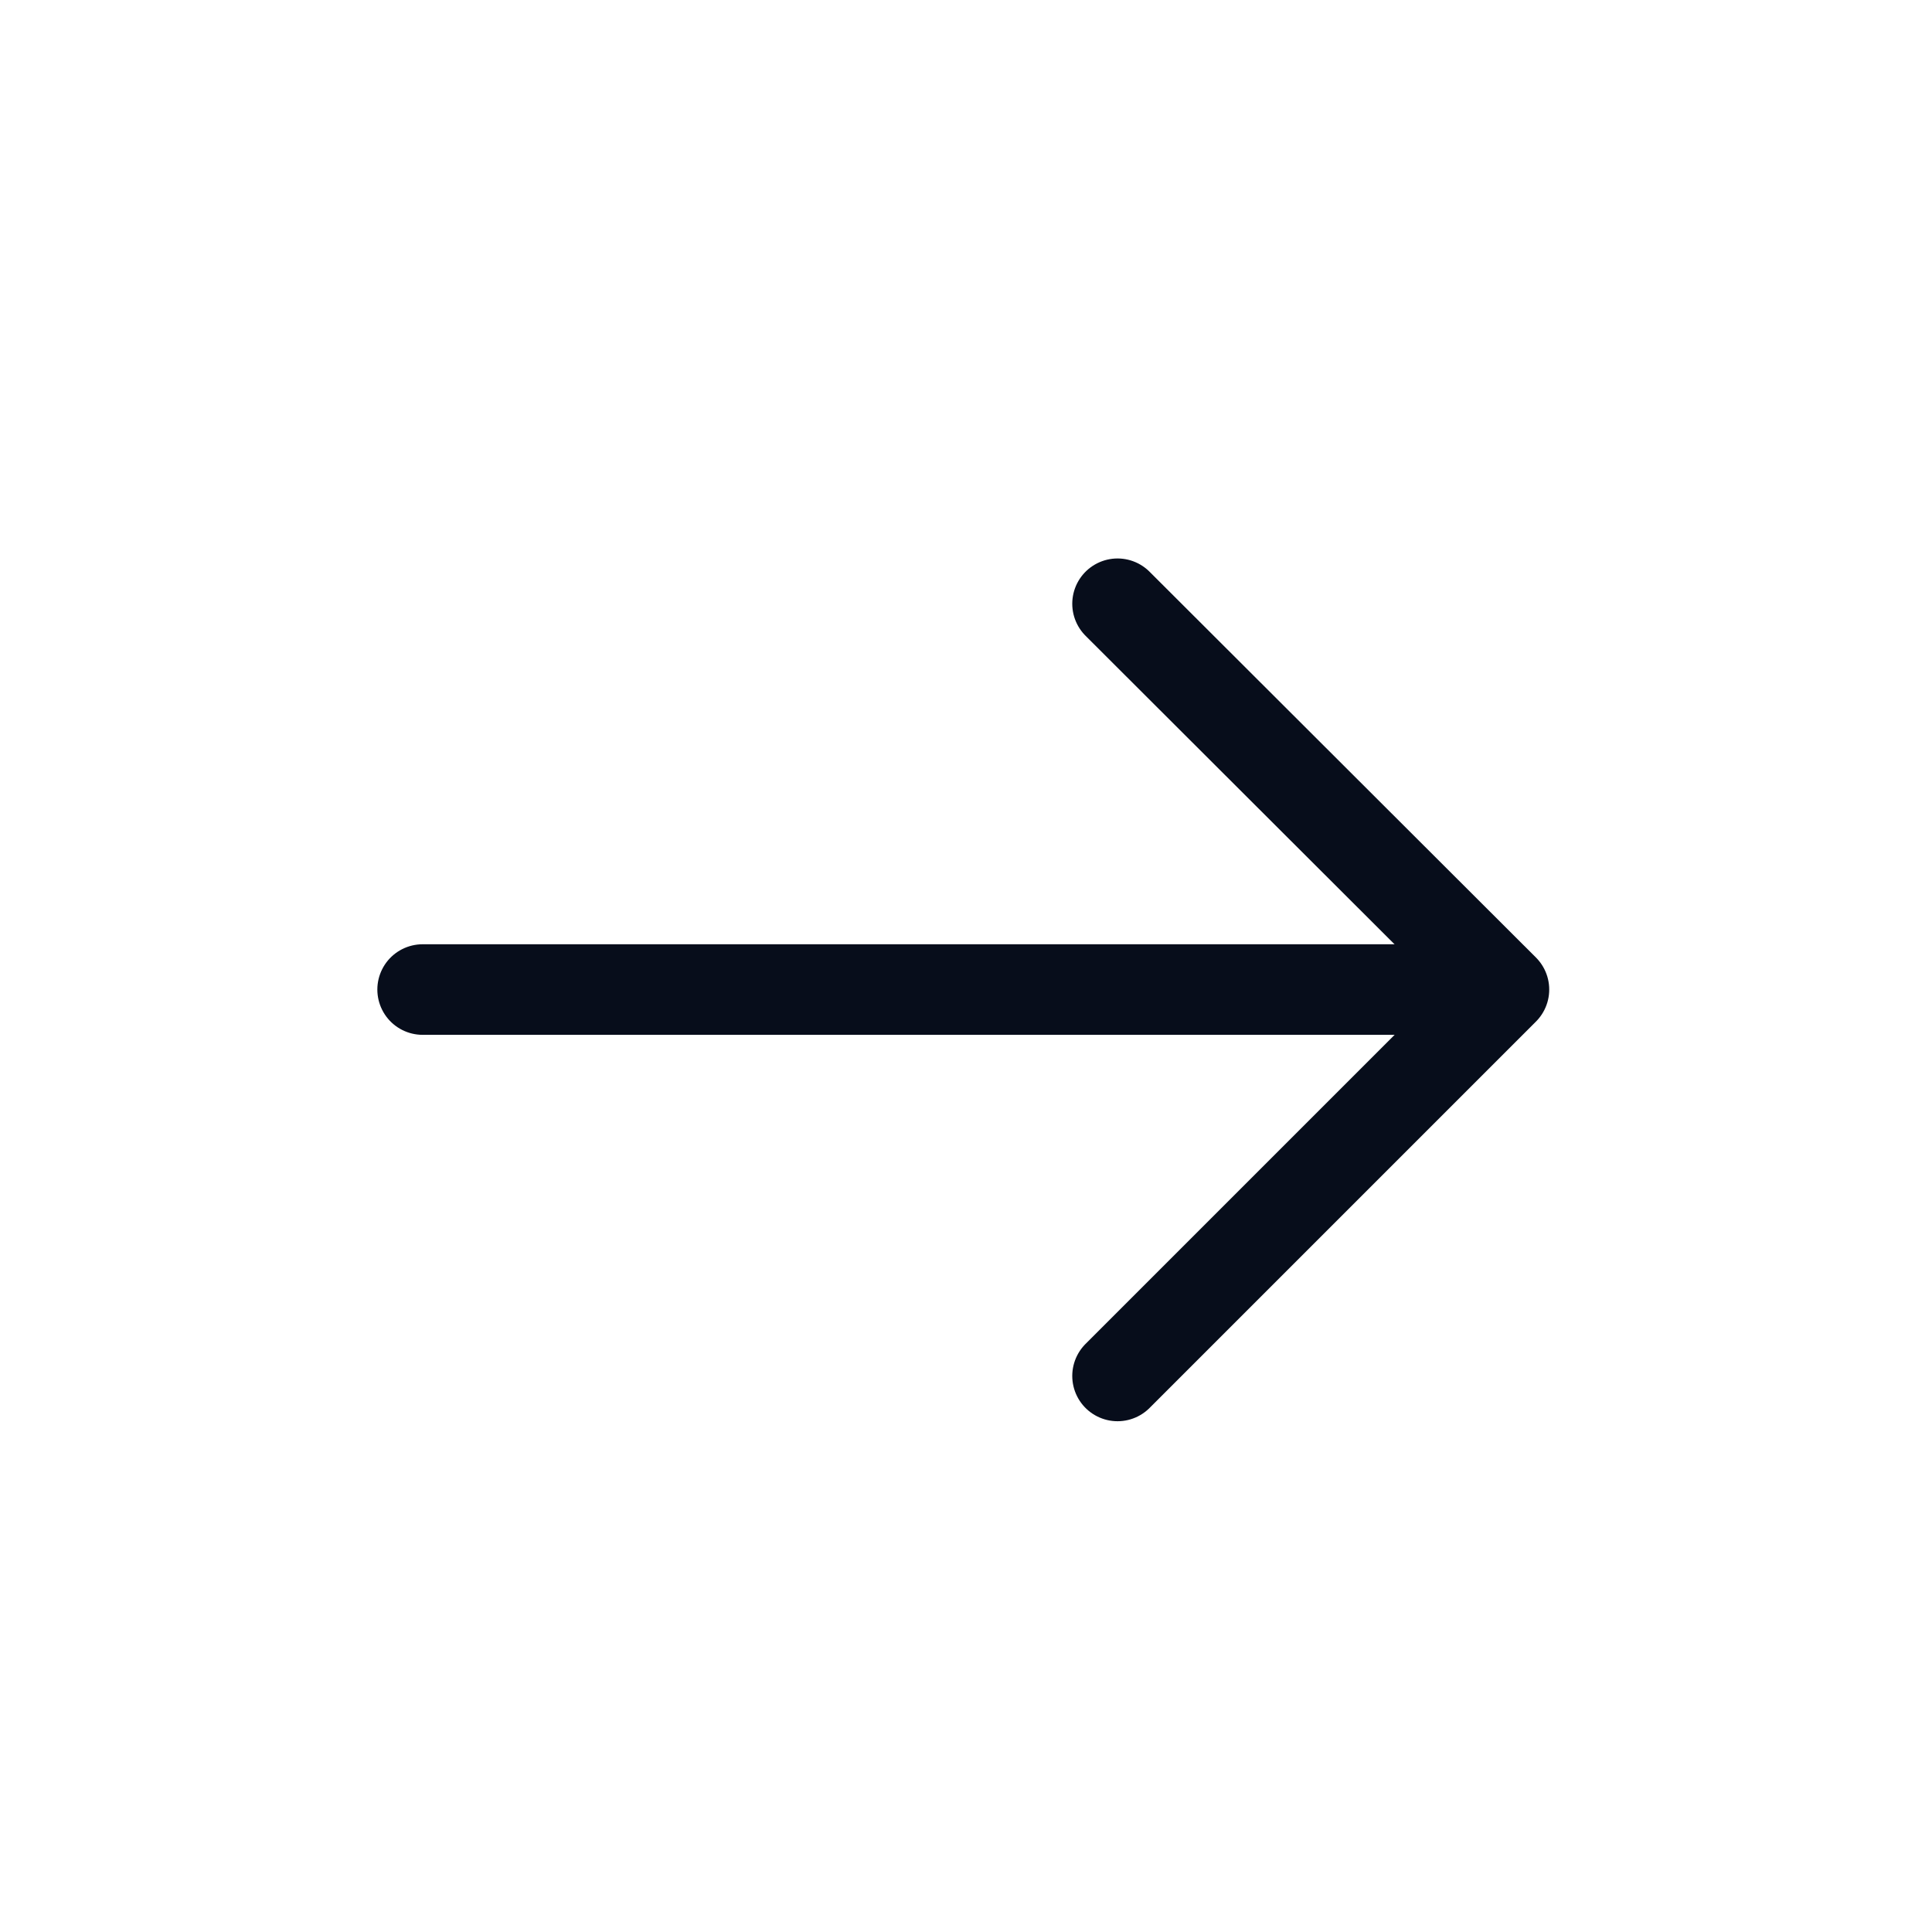 <svg id="Слой_1" data-name="Слой 1" xmlns="http://www.w3.org/2000/svg" viewBox="0 0 32 32"><path d="M18.51,10l6.4,6.39-6.4,6.4" fill="none" stroke="#070d1b" stroke-linecap="round" stroke-linejoin="round" stroke-width="1.5"/><path d="M7,16.39H24.73" fill="none" stroke="#070d1b" stroke-linecap="round" stroke-linejoin="round" stroke-width="1.5"/></svg>